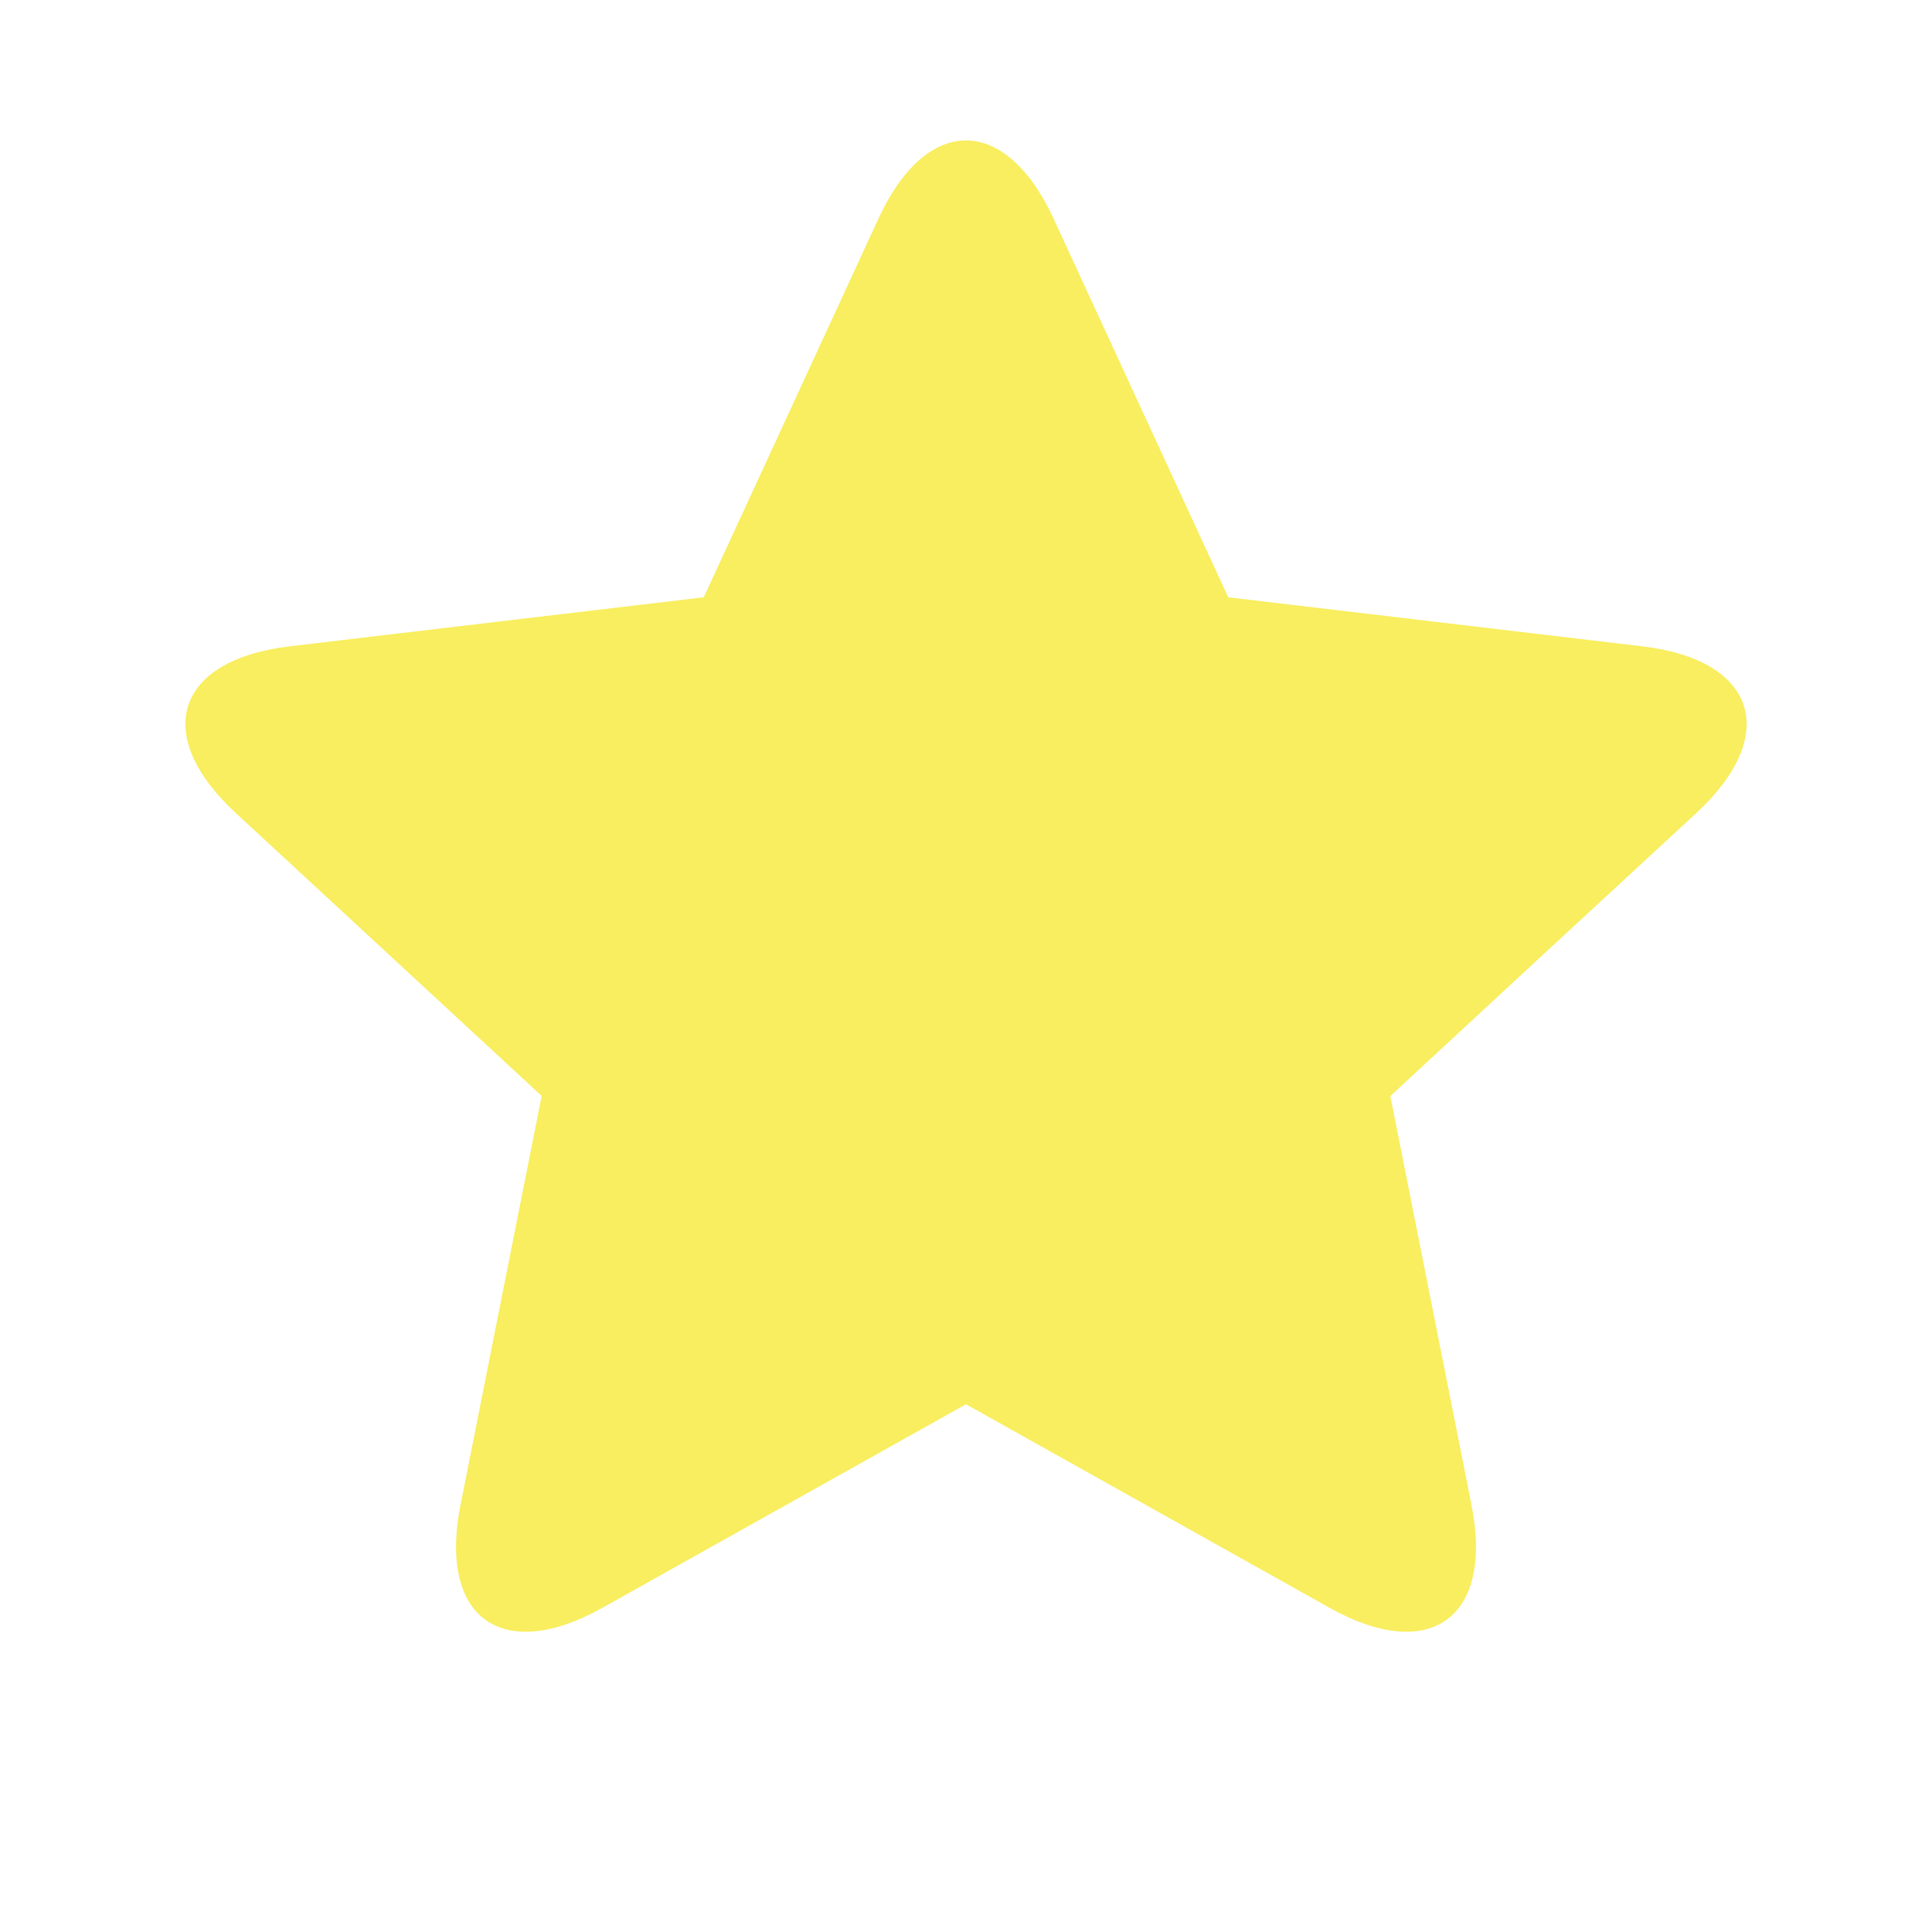<svg width="300" height="300" viewBox="0 0 300 300" fill="none" xmlns="http://www.w3.org/2000/svg">
<path d="M215.89 170.195L228.49 233.668C231.979 251.195 222.063 258.395 206.463 249.663L150 218.053L93.537 249.663C77.937 258.395 68.021 251.195 71.51 233.668L77.779 202.074L84.111 170.179L60.268 148.121L36.616 126.253C23.479 114.11 27.268 102.458 45.016 100.358L77.005 96.568L109.279 92.747L136.389 33.979C143.874 17.747 156.126 17.747 163.611 33.979L190.721 92.747L222.995 96.568L254.984 100.358C272.732 102.458 276.521 114.11 263.4 126.253L239.747 148.105L215.89 170.195Z" fill="#F8EE5F"/>
</svg>
